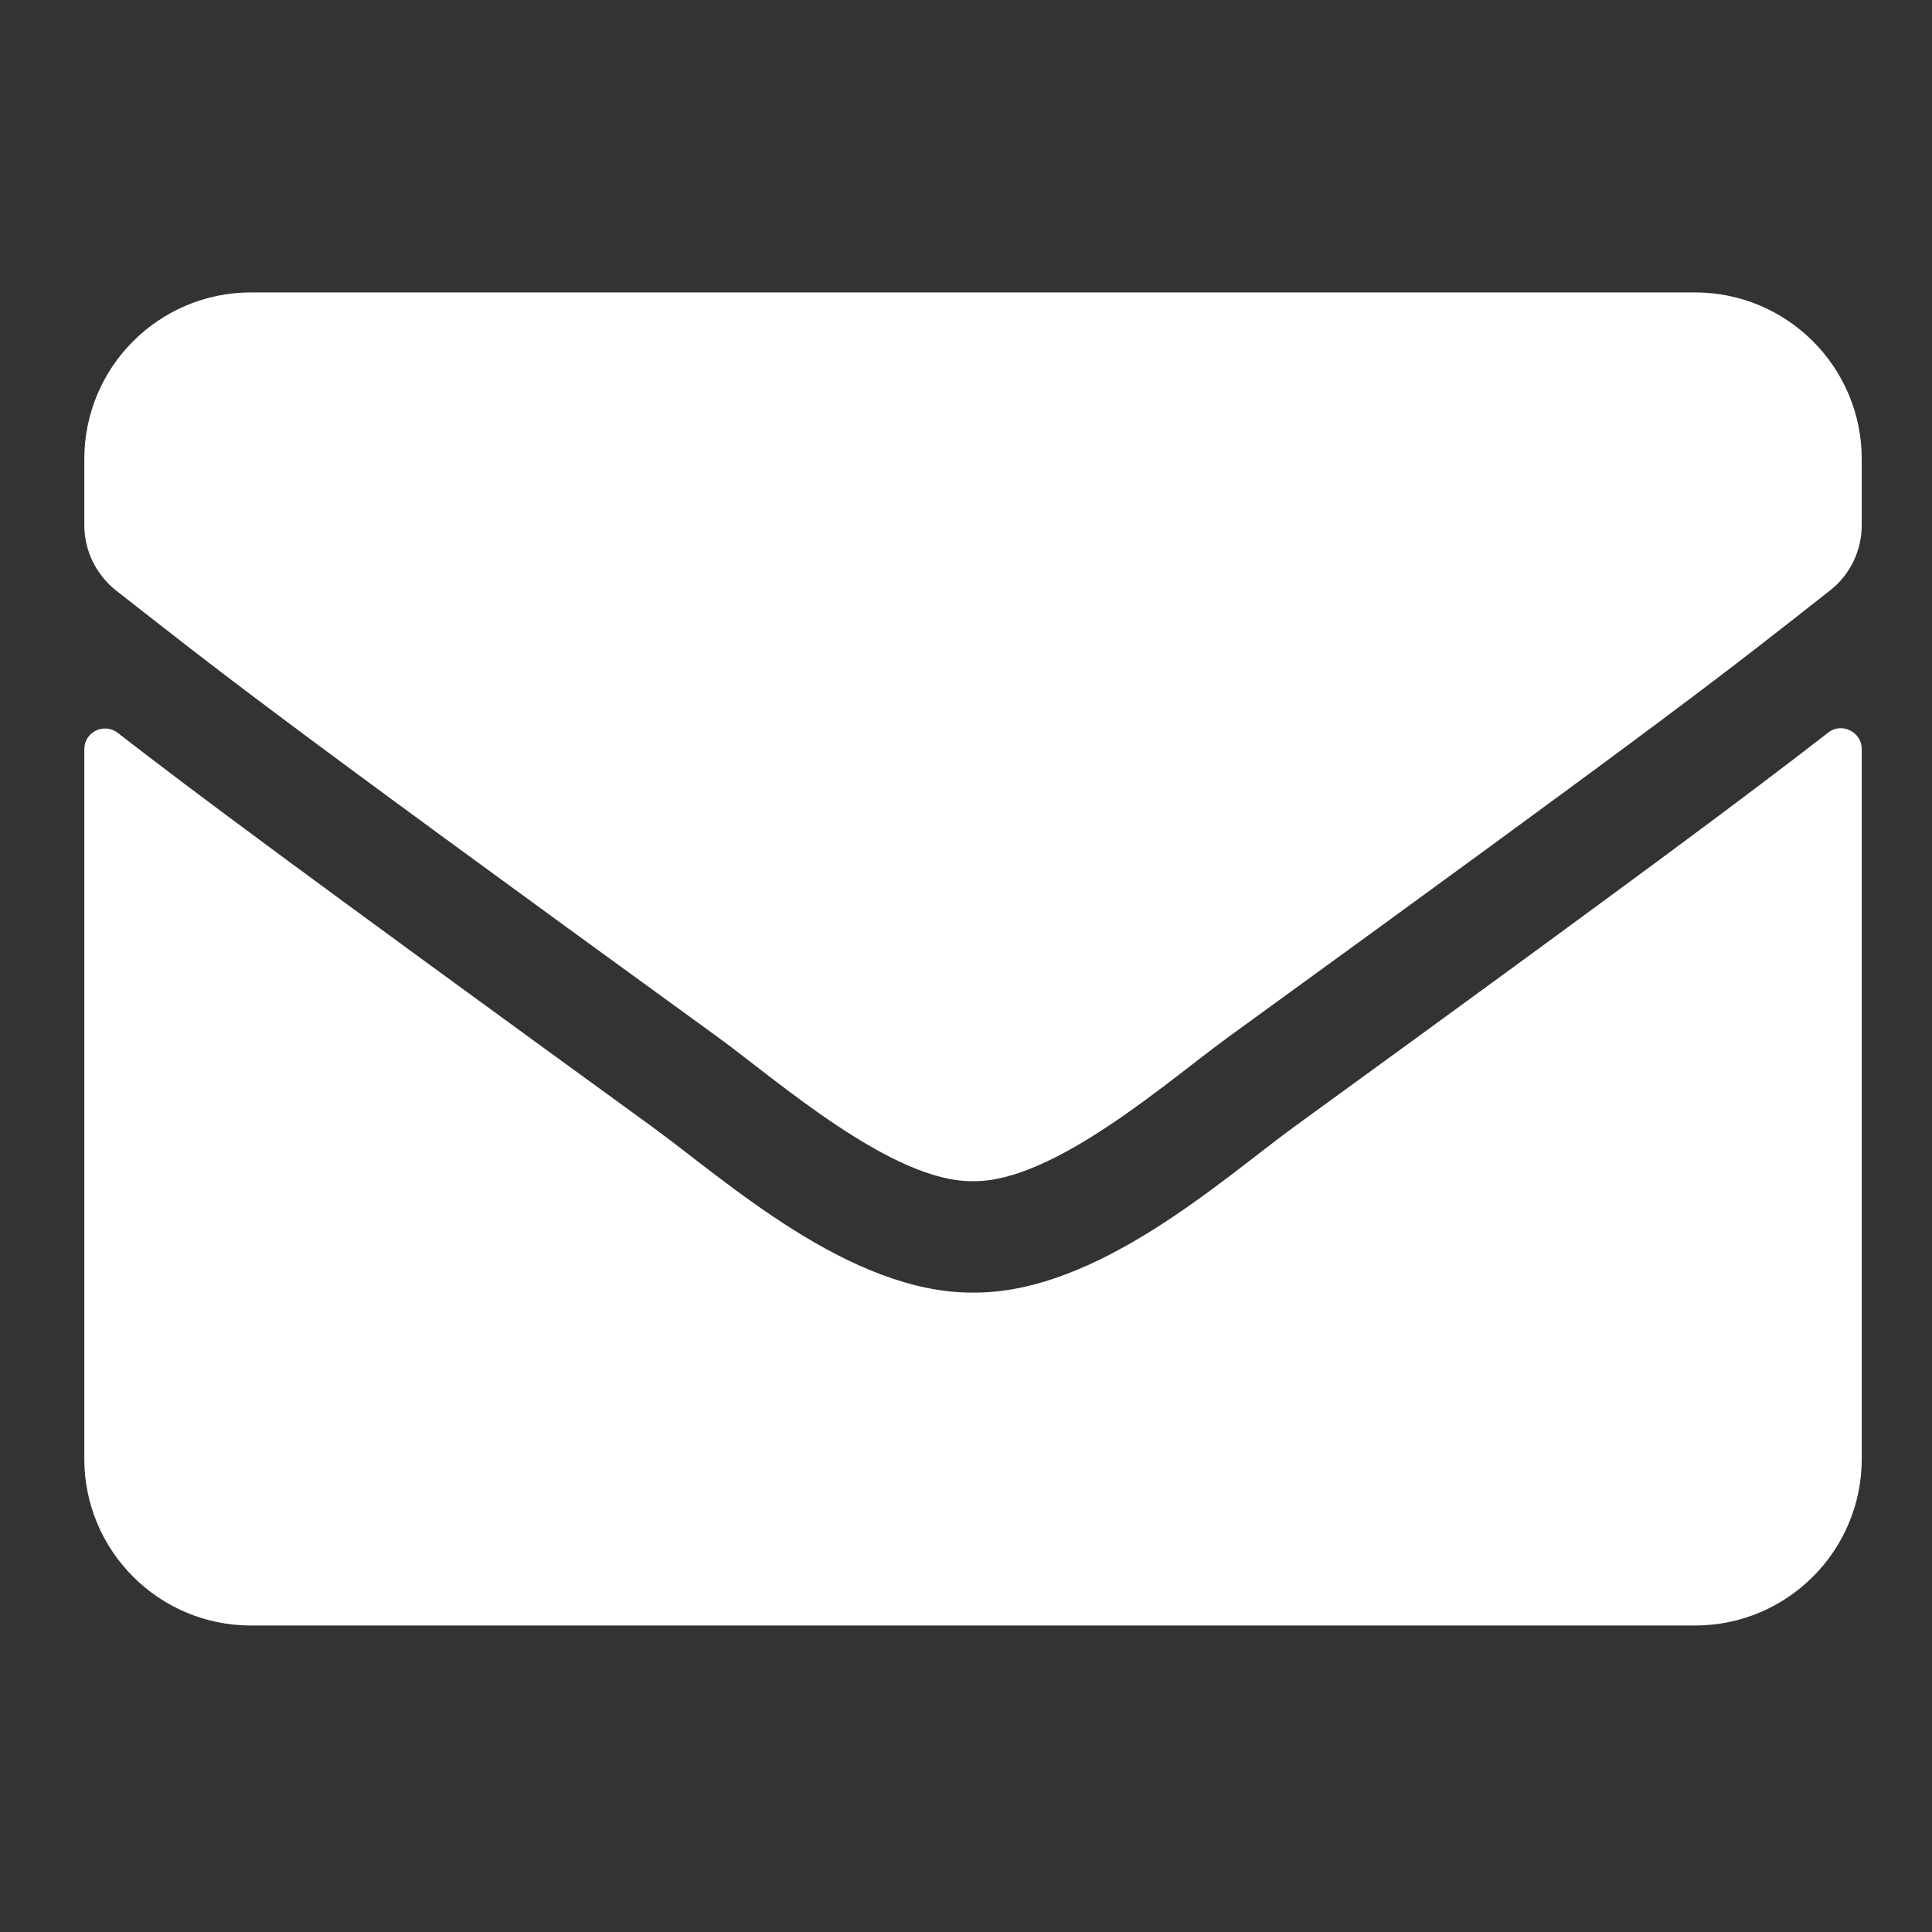 <svg width="22" height="22" viewBox="0 0 22 22" fill="none" xmlns="http://www.w3.org/2000/svg">
<rect x="0" y="0" width="22" height="22" fill="#333333" stroke="none"/>
<g clip-path="url(#clip0)">
<path d="M20.817 8.343C20.971 8.22 21.2 8.335 21.2 8.528V16.613C21.2 17.66 20.35 18.51 19.302 18.51H2.857C1.81 18.51 0.96 17.66 0.96 16.613V8.532C0.96 8.335 1.185 8.224 1.343 8.347C2.229 9.034 3.403 9.908 7.435 12.837C8.269 13.446 9.677 14.727 11.08 14.719C12.491 14.731 13.926 13.422 14.729 12.837C18.761 9.908 19.931 9.03 20.817 8.343ZM11.08 13.45C11.997 13.466 13.317 12.296 13.982 11.813C19.227 8.007 19.627 7.675 20.836 6.726C21.066 6.548 21.2 6.271 21.2 5.979V5.228C21.2 4.18 20.35 3.33 19.302 3.33H2.857C1.81 3.33 0.96 4.18 0.96 5.228V5.979C0.96 6.271 1.094 6.544 1.324 6.726C2.533 7.671 2.933 8.007 8.178 11.813C8.842 12.296 10.163 13.466 11.08 13.45Z" fill="white"/>
</g>
<defs>
<clipPath id="clip0">
<rect width="20.24" height="20.24" fill="white" transform="translate(0.96 0.8)"/>
</clipPath>
</defs>
</svg>
